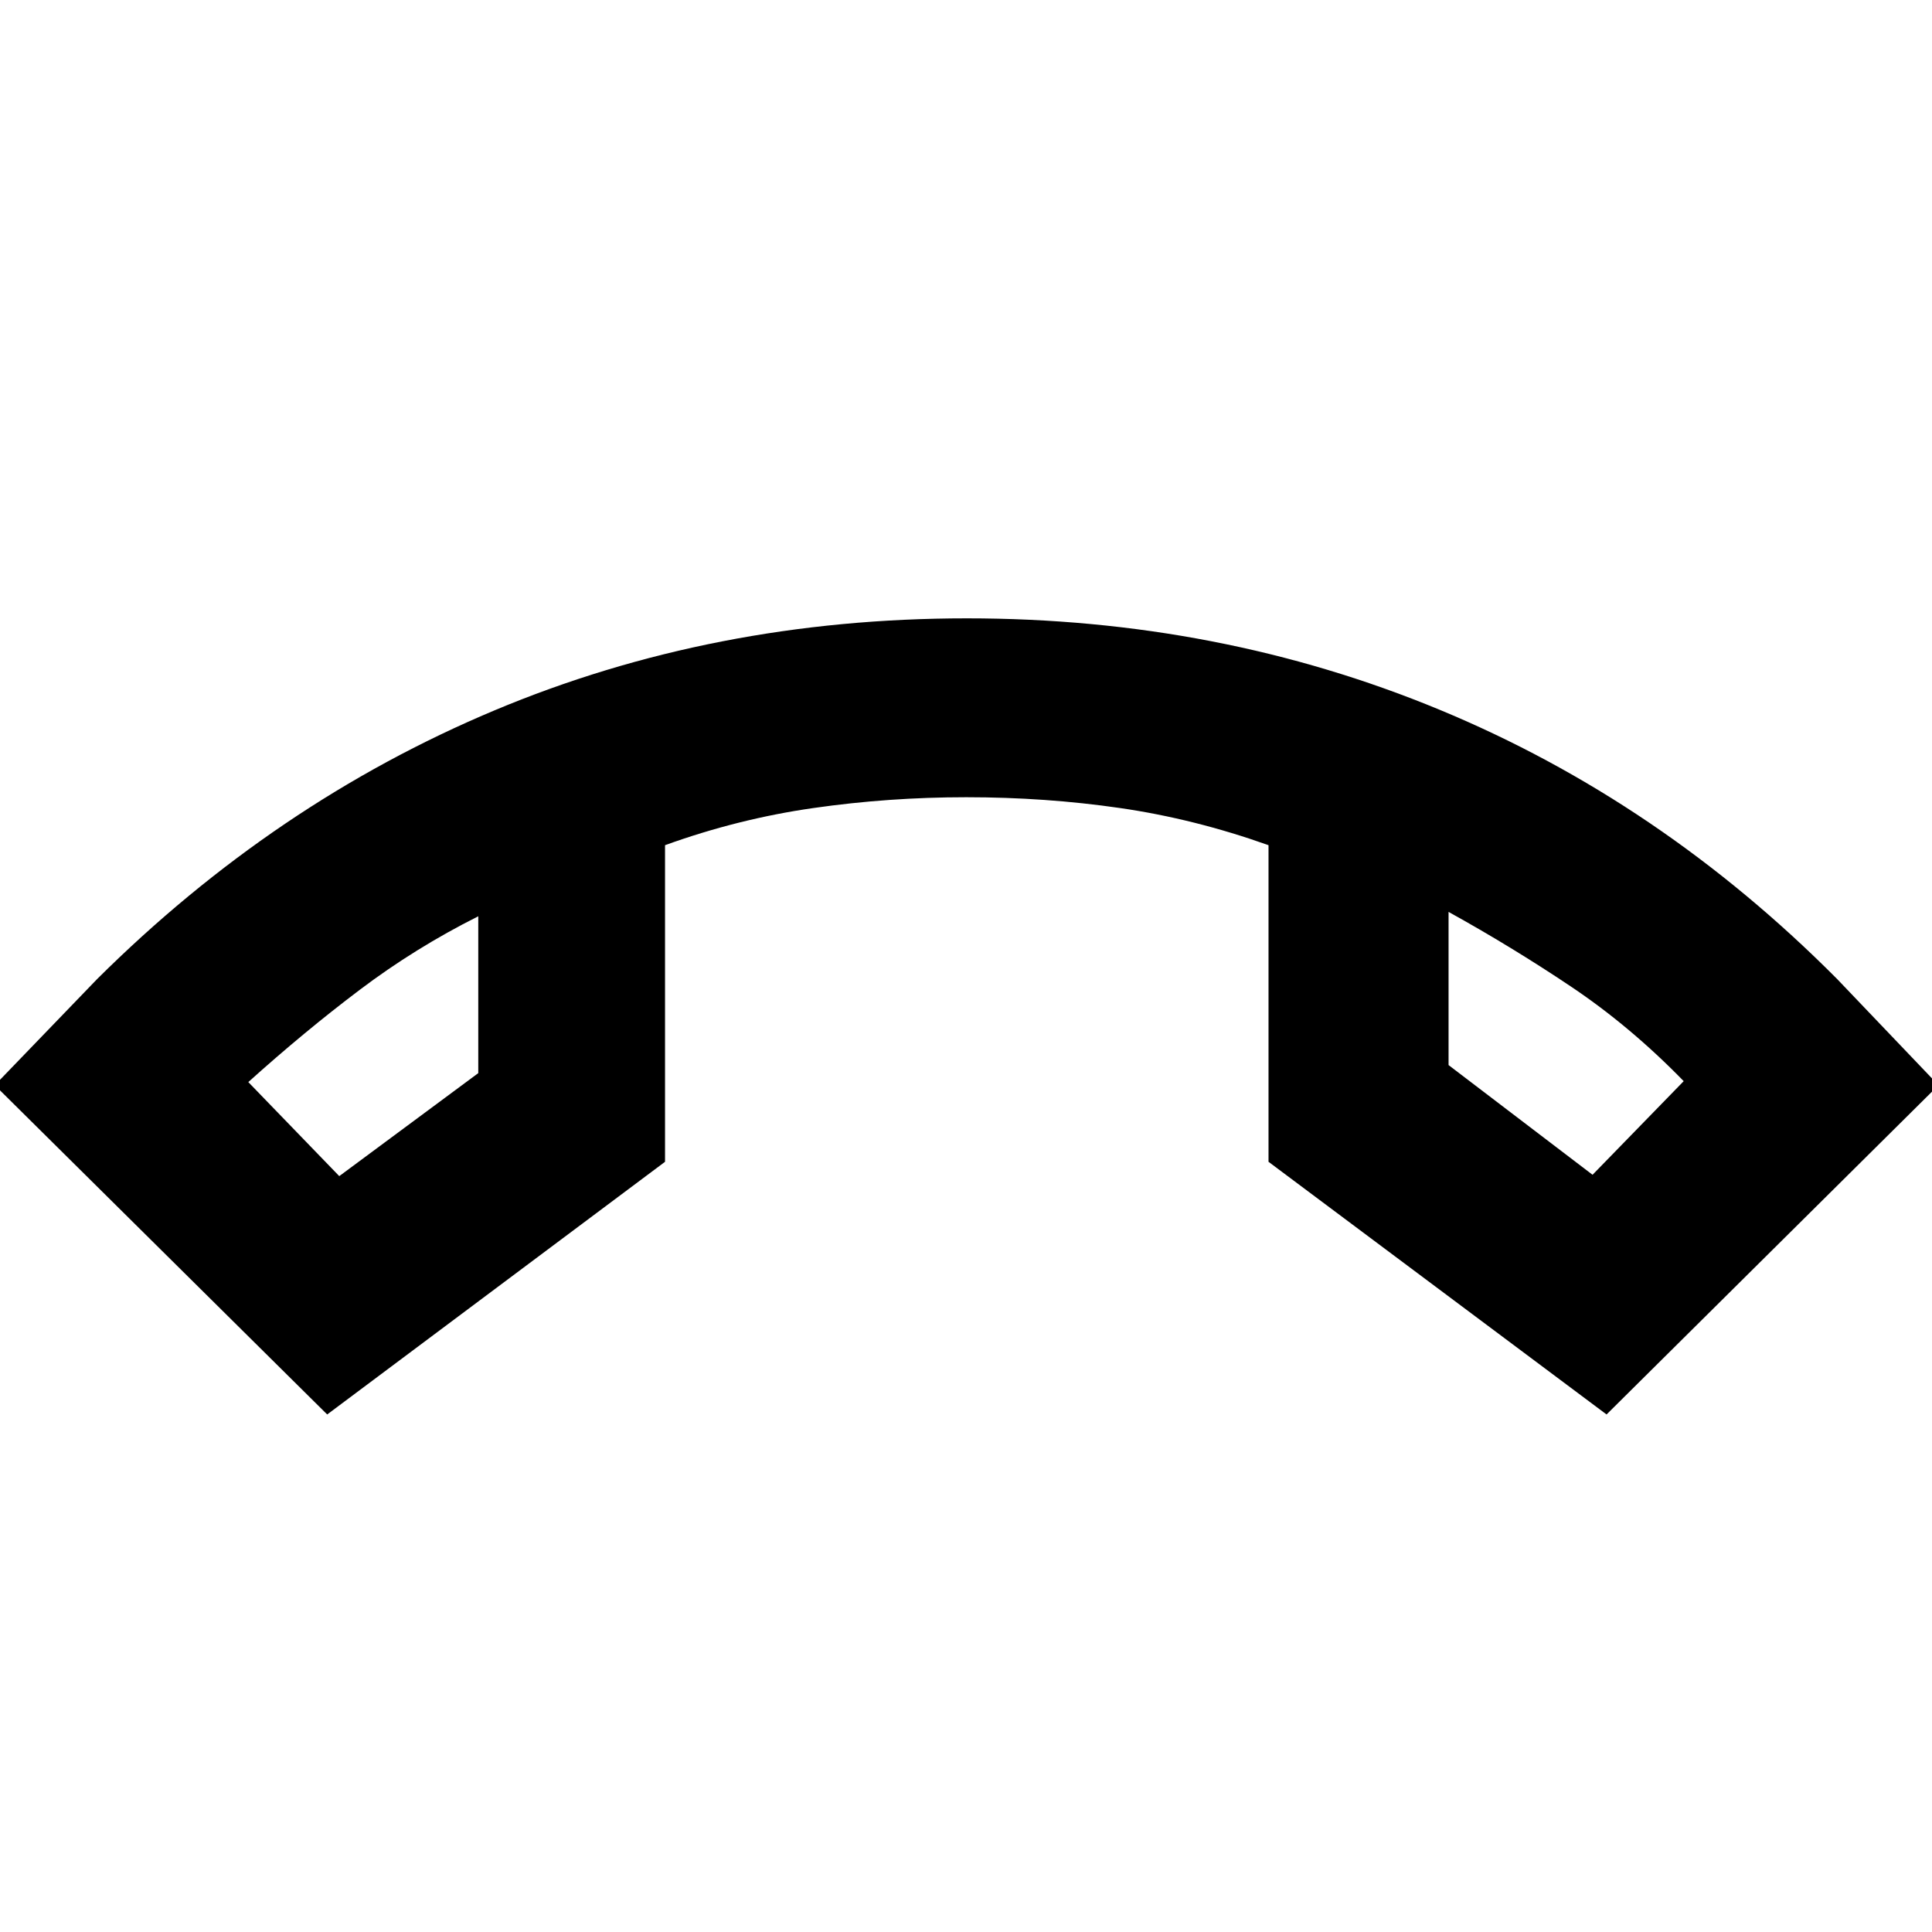 <svg xmlns="http://www.w3.org/2000/svg" height="40" viewBox="0 -960 960 960" width="40"><path d="M162.58-257.16-2.59-420.77l50.82-52.71q88.18-87.65 197.28-133.46 109.11-45.81 234.92-45.81 125.27 0 234.94 45.44 109.68 45.44 197.54 133.83l50.32 52.71-164.94 163.61-167.97-125.55v-157.32q-36.81-13.1-73.78-18.46-36.97-5.37-76.44-5.37-38.46 0-75.93 5.37-37.47 5.36-73.72 18.46v157.32L162.58-257.16Zm75.07-247.54q-31.32 15.71-58.9 36.54-27.59 20.83-55.37 45.84l45.2 46.73 69.07-51.18v-77.93Zm482.13-2.18v76.11l71.55 54.51 45.29-46.52q-26.58-27.29-56.1-47.06-29.52-19.77-60.74-37.04Zm-482.13 2.18Zm482.13-2.18Z"/></svg>